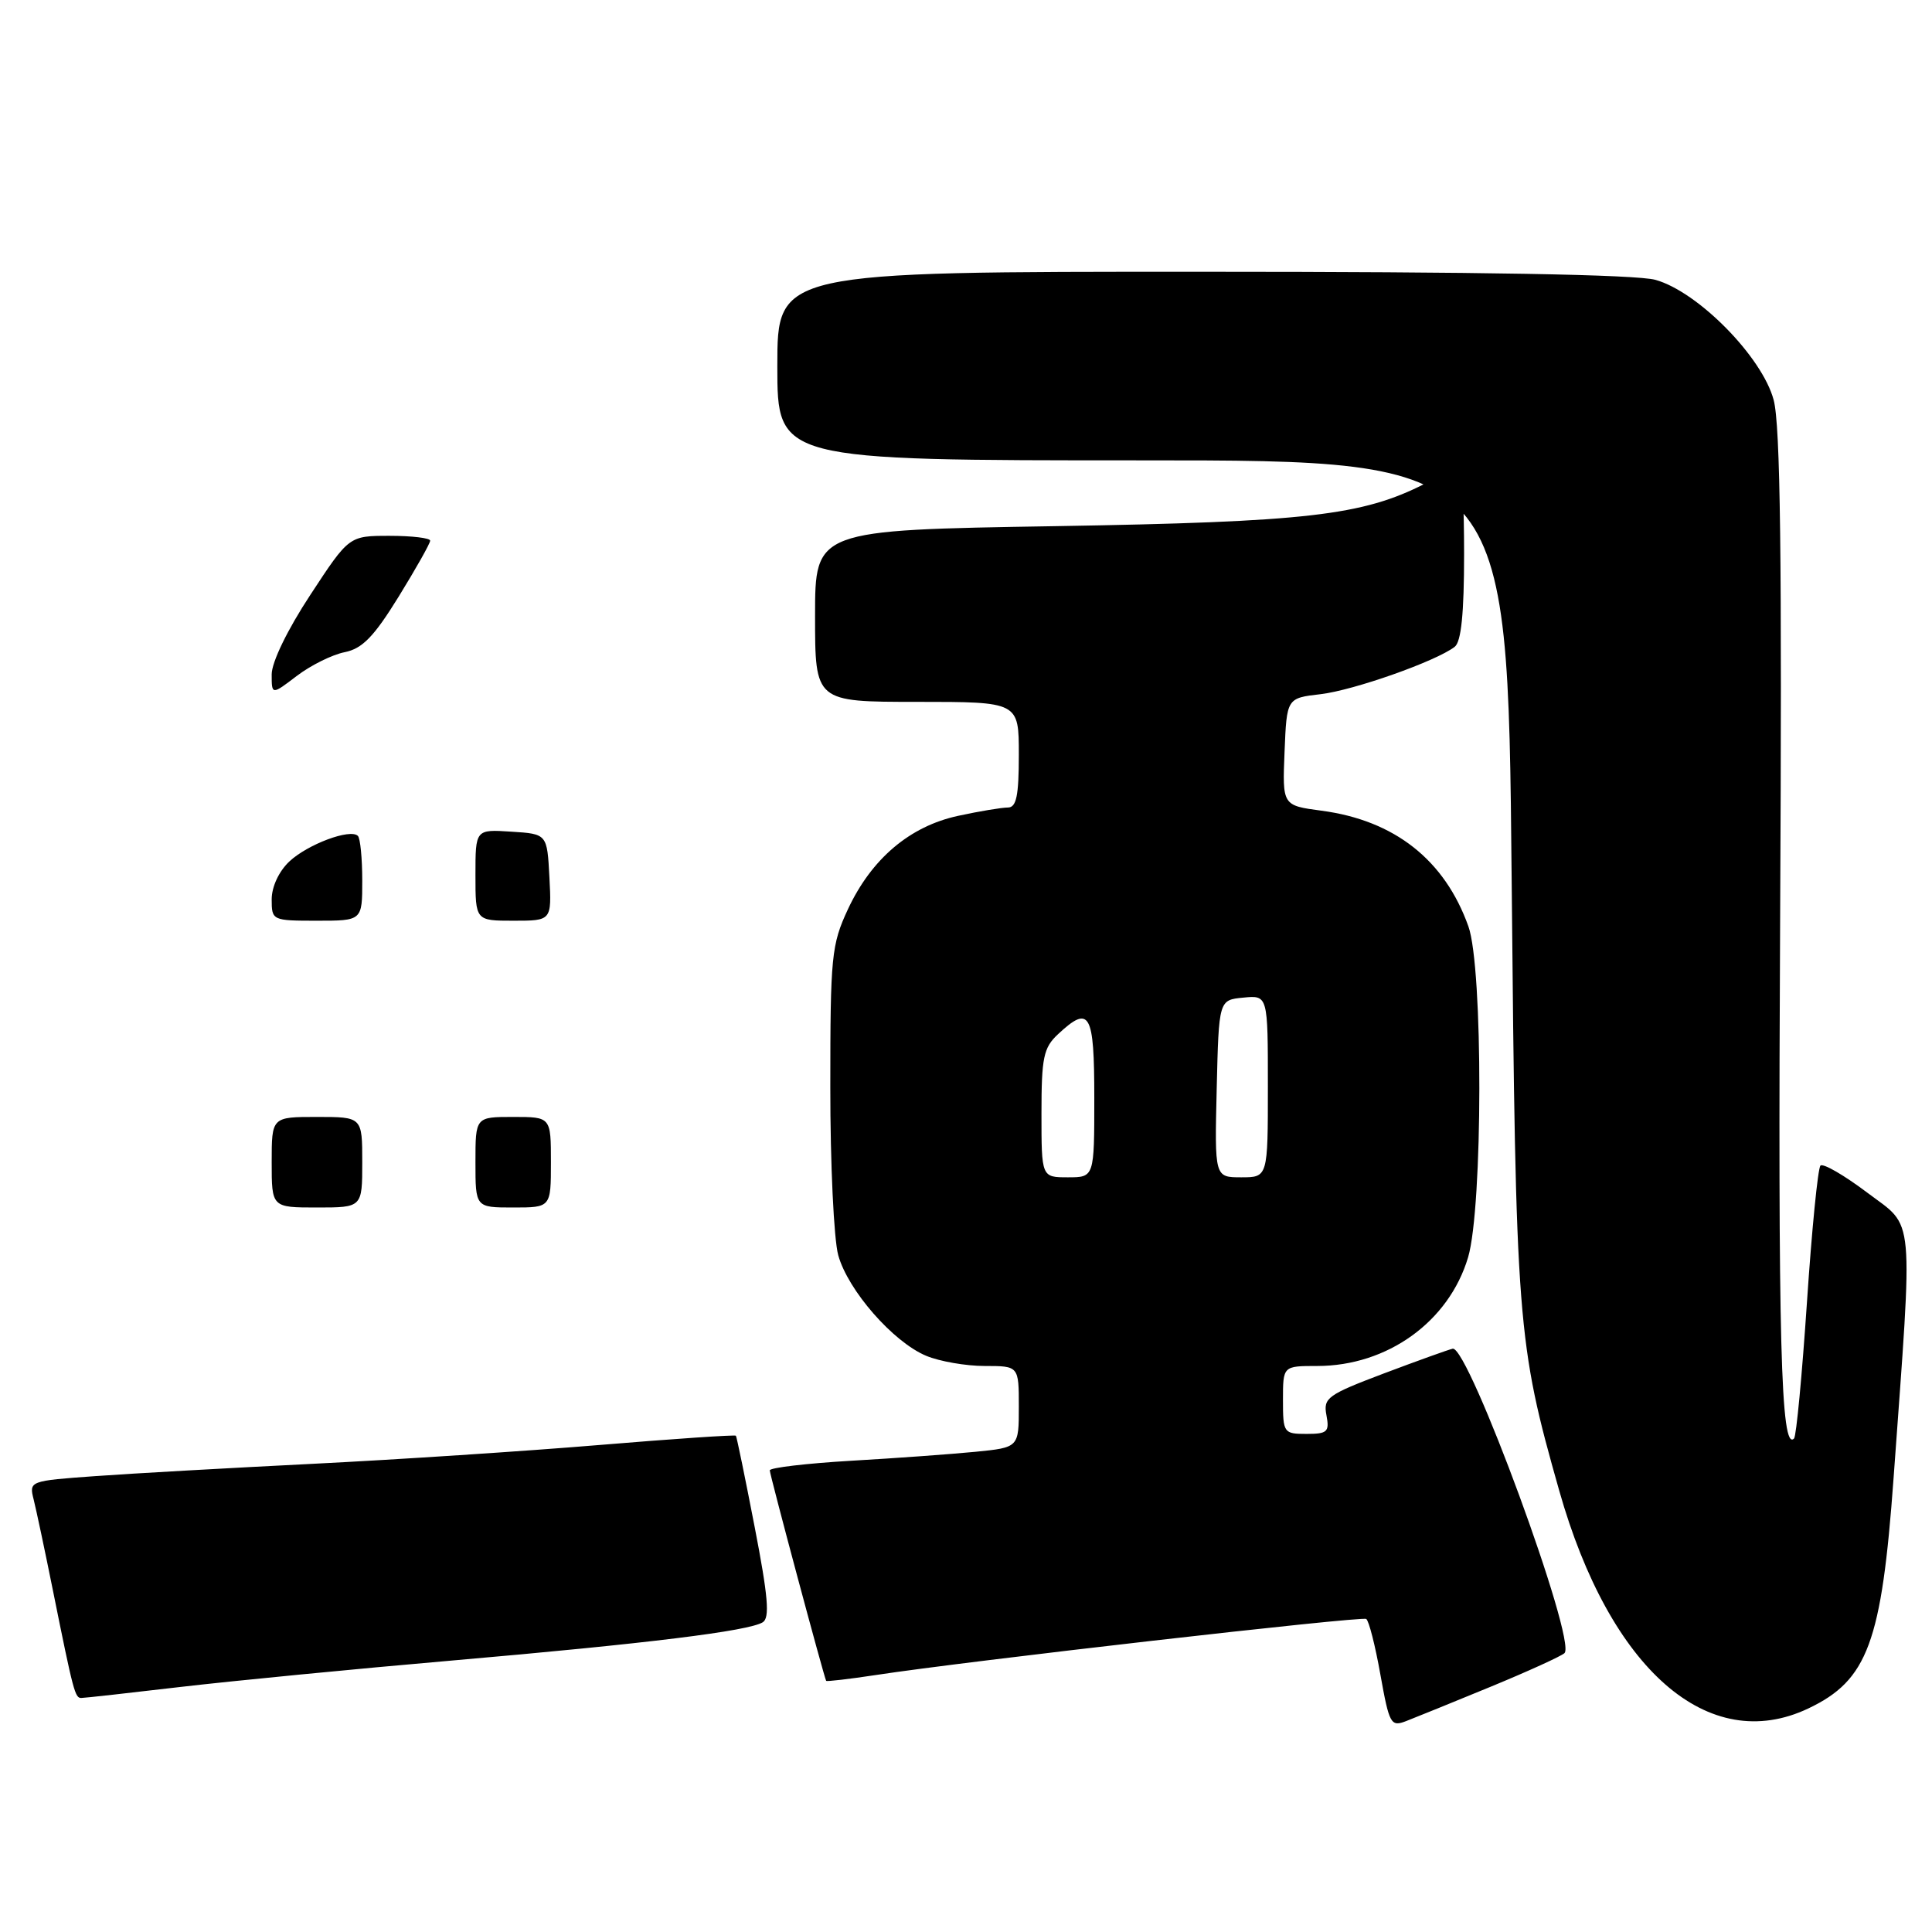<?xml version="1.0" encoding="UTF-8" standalone="no"?>
<!DOCTYPE svg PUBLIC "-//W3C//DTD SVG 1.1//EN" "http://www.w3.org/Graphics/SVG/1.1/DTD/svg11.dtd" >
<svg xmlns="http://www.w3.org/2000/svg" xmlns:xlink="http://www.w3.org/1999/xlink" version="1.1" viewBox="0 0 256 256">
 <g >
 <path fill="currentColor"
d=" M 197.50 223.51 C 202.45 221.47 206.86 219.46 207.30 219.05 C 208.97 217.49 194.56 178.27 192.49 178.71 C 191.94 178.83 187.85 180.30 183.39 181.98 C 175.89 184.82 175.32 185.23 175.76 187.52 C 176.18 189.73 175.89 190.00 173.12 190.00 C 170.09 190.00 170.00 189.87 170.00 185.50 C 170.00 181.00 170.00 181.00 174.53 181.00 C 183.84 181.00 191.99 175.13 194.53 166.60 C 196.49 159.97 196.53 128.23 194.57 122.75 C 191.43 113.94 184.78 108.70 175.10 107.42 C 169.92 106.73 169.92 106.73 170.21 99.62 C 170.50 92.50 170.50 92.50 175.00 91.98 C 179.39 91.46 190.25 87.63 192.75 85.71 C 193.62 85.05 194.00 81.30 194.00 73.38 C 194.00 67.12 193.76 62.00 193.46 62.00 C 193.16 62.00 191.09 62.93 188.85 64.07 C 180.53 68.32 173.19 69.16 139.75 69.72 C 108.00 70.24 108.00 70.24 108.00 81.62 C 108.00 93.00 108.00 93.00 121.50 93.00 C 135.00 93.00 135.00 93.00 135.00 100.00 C 135.00 105.45 134.68 107.00 133.55 107.00 C 132.75 107.00 129.79 107.49 126.97 108.10 C 120.56 109.48 115.48 113.78 112.35 120.49 C 110.17 125.17 110.02 126.73 110.02 144.00 C 110.01 154.18 110.49 164.22 111.07 166.32 C 112.36 170.98 118.34 177.82 122.72 179.65 C 124.49 180.39 127.98 181.00 130.47 181.00 C 135.00 181.00 135.00 181.00 135.00 186.40 C 135.00 191.80 135.00 191.80 129.25 192.37 C 126.09 192.68 118.66 193.22 112.75 193.56 C 106.84 193.91 102.00 194.48 102.00 194.83 C 102.00 195.41 109.18 222.20 109.47 222.72 C 109.54 222.83 112.50 222.49 116.05 221.95 C 128.13 220.10 180.40 214.13 181.03 214.52 C 181.38 214.73 182.23 218.06 182.91 221.90 C 184.09 228.47 184.29 228.84 186.33 228.05 C 187.52 227.59 192.55 225.55 197.50 223.51 Z  M 239.61 226.38 C 247.48 222.64 249.33 217.65 250.91 195.83 C 253.50 160.10 253.75 162.80 247.46 158.06 C 244.37 155.73 241.57 154.10 241.22 154.45 C 240.88 154.79 240.07 162.95 239.43 172.57 C 238.78 182.20 238.02 190.32 237.72 190.61 C 235.97 192.36 235.58 177.80 235.88 121.00 C 236.13 73.91 235.91 56.34 235.02 53.00 C 233.50 47.29 224.99 38.65 219.35 37.08 C 216.83 36.38 196.07 36.01 159.25 36.01 C 103.00 36.00 103.00 36.00 103.00 48.50 C 103.00 61.00 103.00 61.00 151.39 61.00 C 199.78 61.00 199.78 61.00 200.30 116.25 C 200.85 175.58 201.03 177.83 206.60 197.50 C 213.32 221.24 226.38 232.66 239.61 226.38 Z  M 24.00 223.52 C 30.88 222.72 47.07 221.14 60.00 220.02 C 85.77 217.78 99.17 216.13 101.07 214.96 C 102.02 214.37 101.78 211.54 100.00 202.35 C 98.74 195.83 97.62 190.38 97.51 190.24 C 97.40 190.10 89.26 190.65 79.41 191.47 C 69.56 192.29 52.50 193.41 41.50 193.96 C 30.50 194.51 17.53 195.24 12.67 195.59 C 3.90 196.22 3.84 196.24 4.46 198.69 C 4.80 200.05 5.96 205.51 7.03 210.83 C 9.73 224.22 9.94 225.00 10.77 224.99 C 11.17 224.99 17.12 224.33 24.00 223.52 Z  M 36.00 154.00 C 36.00 148.00 36.00 148.00 42.00 148.00 C 48.00 148.00 48.00 148.00 48.00 154.00 C 48.00 160.00 48.00 160.00 42.00 160.00 C 36.00 160.00 36.00 160.00 36.00 154.00 Z  M 63.00 154.00 C 63.00 148.00 63.00 148.00 68.00 148.00 C 73.00 148.00 73.00 148.00 73.00 154.00 C 73.00 160.00 73.00 160.00 68.00 160.00 C 63.00 160.00 63.00 160.00 63.00 154.00 Z  M 36.00 119.17 C 36.00 117.50 36.96 115.45 38.34 114.15 C 40.77 111.87 46.42 109.76 47.42 110.76 C 47.74 111.07 48.00 113.73 48.00 116.67 C 48.00 122.00 48.00 122.00 42.00 122.00 C 36.08 122.00 36.00 121.96 36.00 119.17 Z  M 63.00 115.95 C 63.00 109.89 63.00 109.89 67.75 110.20 C 72.50 110.50 72.50 110.50 72.80 116.25 C 73.10 122.00 73.10 122.00 68.05 122.00 C 63.00 122.00 63.00 122.00 63.00 115.95 Z  M 36.00 89.36 C 36.00 87.74 38.10 83.41 41.13 78.81 C 46.25 71.00 46.25 71.00 51.63 71.00 C 54.58 71.00 57.00 71.29 57.00 71.64 C 57.00 72.00 55.12 75.33 52.83 79.05 C 49.54 84.38 48.01 85.95 45.66 86.42 C 44.01 86.75 41.17 88.16 39.33 89.56 C 36.00 92.10 36.00 92.10 36.00 89.36 Z  M 138.00 147.54 C 138.00 140.12 138.27 138.83 140.19 137.04 C 144.40 133.11 145.00 134.16 145.00 145.50 C 145.00 156.00 145.00 156.00 141.50 156.00 C 138.00 156.00 138.00 156.00 138.00 147.54 Z  M 161.22 144.25 C 161.50 132.50 161.50 132.50 164.75 132.19 C 168.00 131.87 168.00 131.87 168.00 143.94 C 168.00 156.00 168.00 156.00 164.47 156.00 C 160.94 156.00 160.94 156.00 161.22 144.25 Z "/>
</g>
</svg>